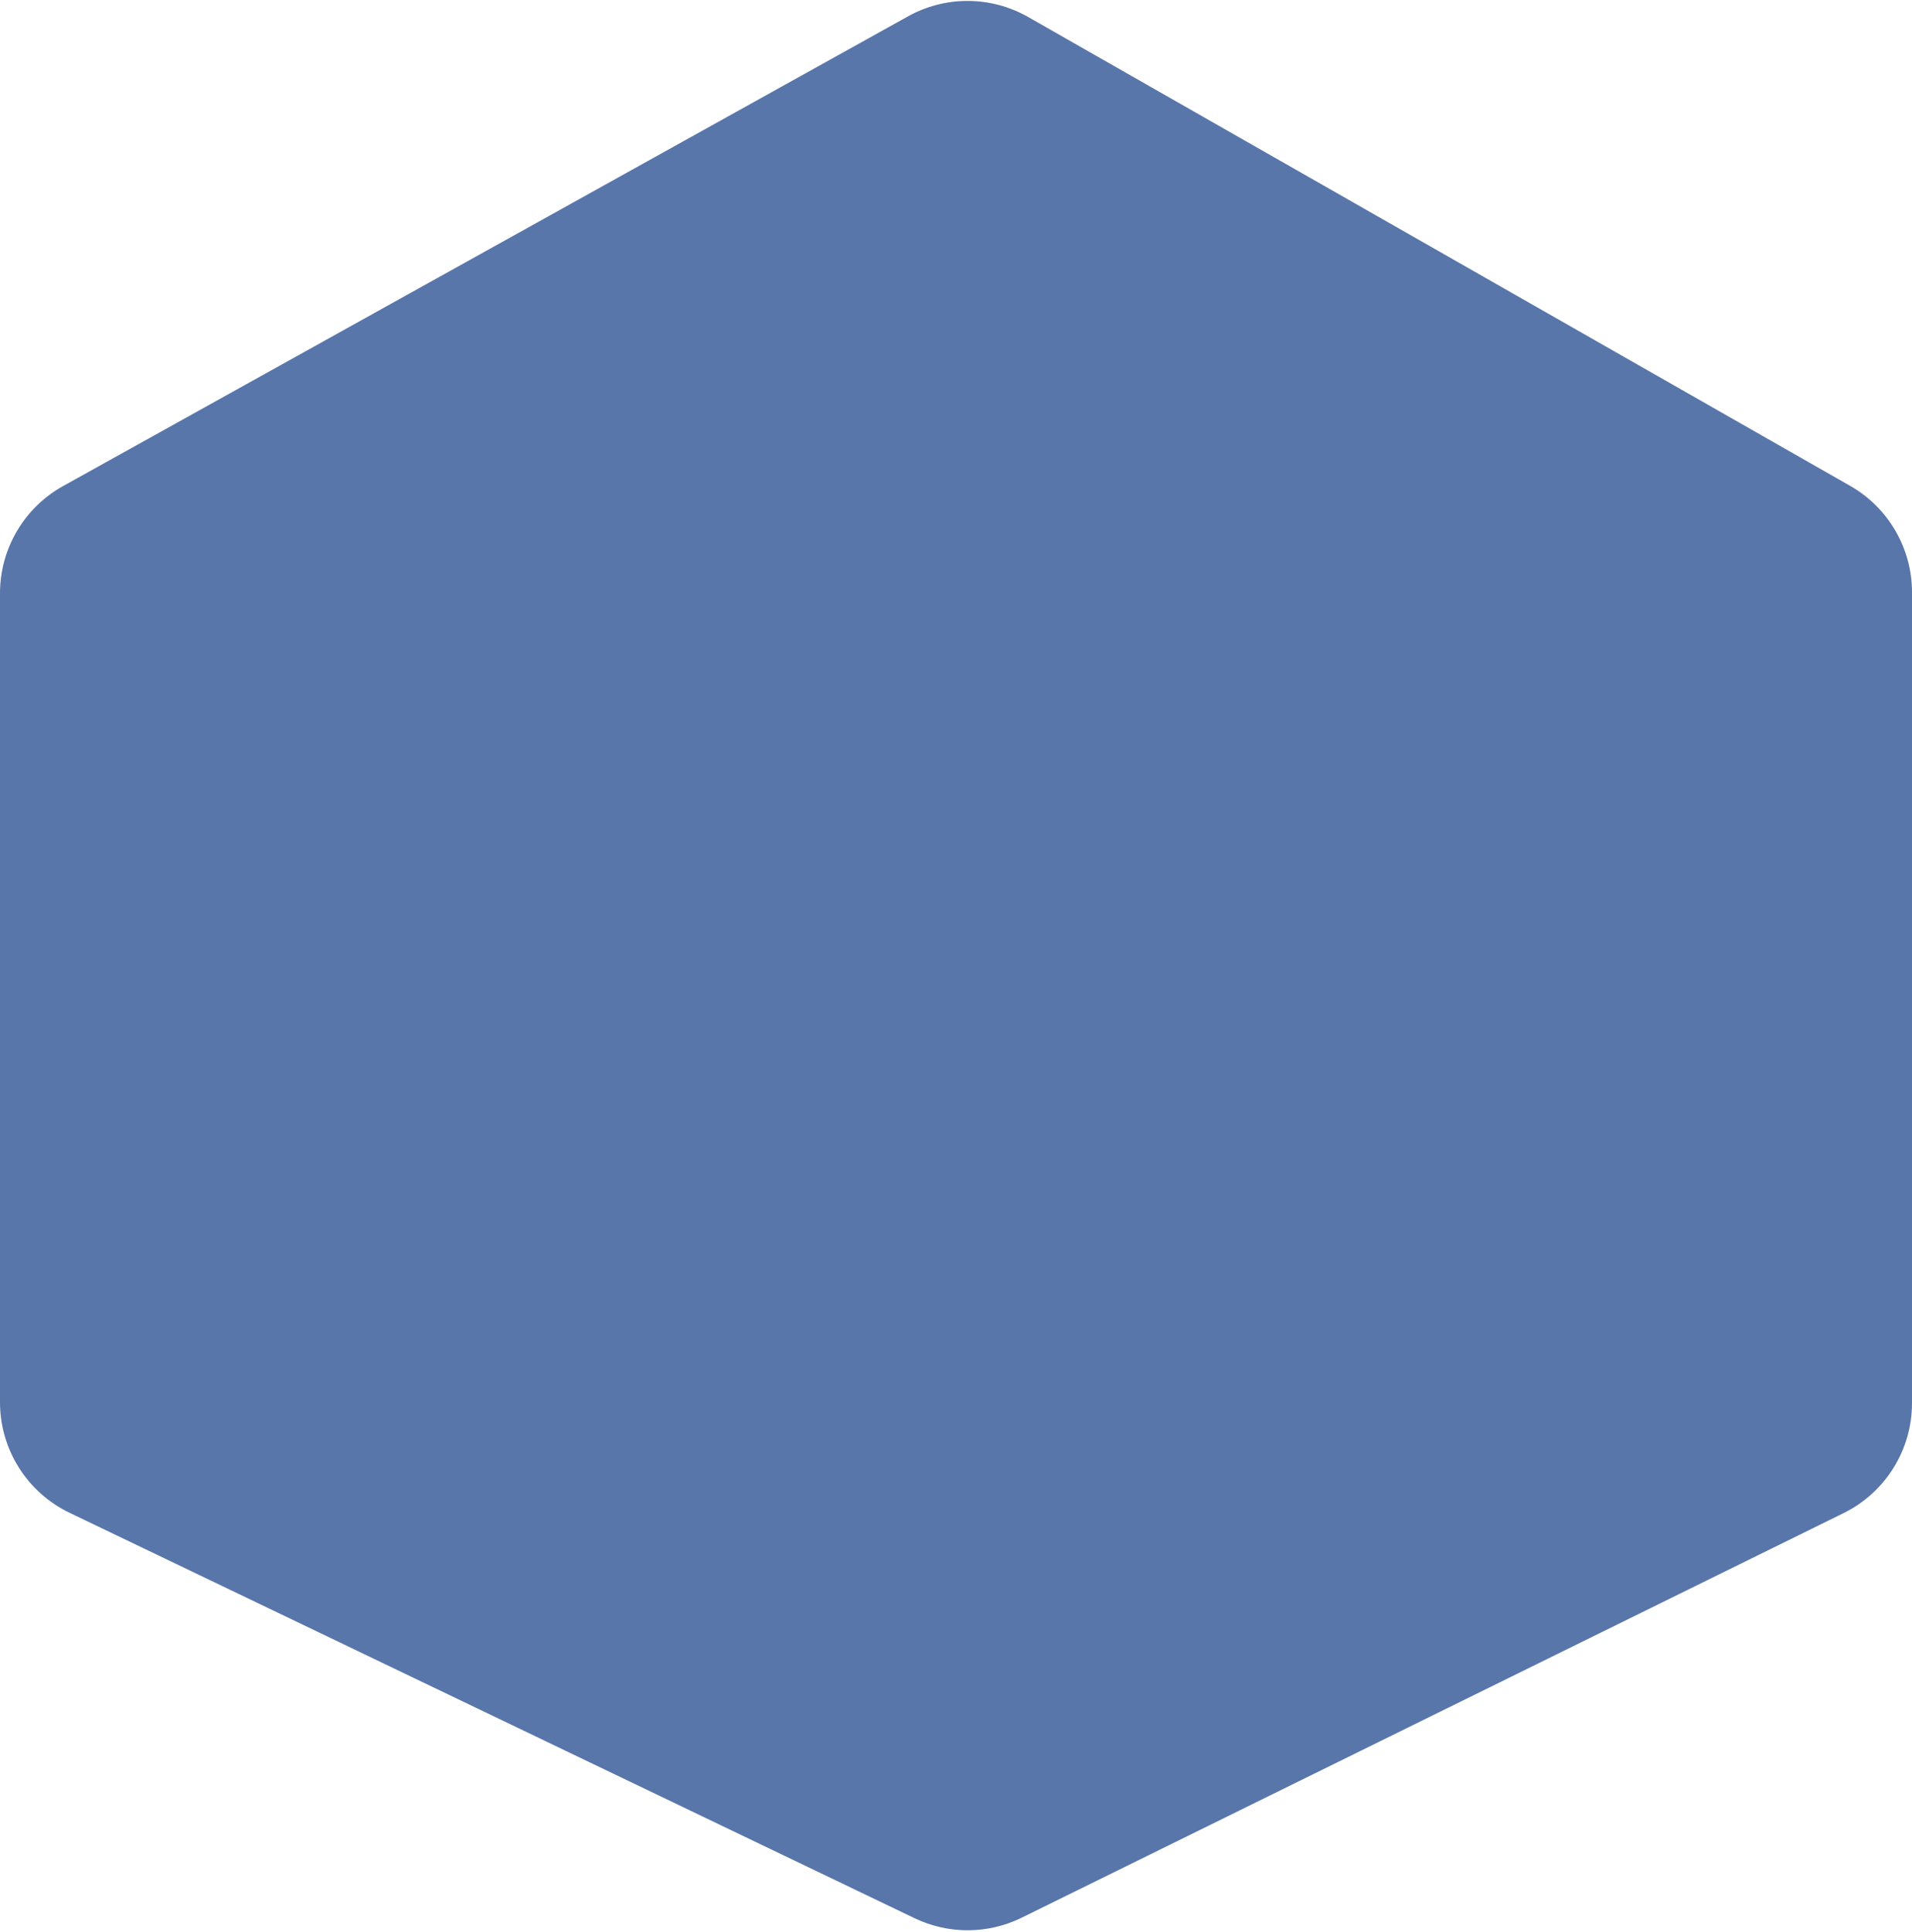 <svg width="780" height="788" viewBox="0 0 780 788" fill="none" xmlns="http://www.w3.org/2000/svg">
<path d="M0 241.997C0 223.844 9.84 207.116 25.707 198.296L370.405 6.68C385.683 -1.813 404.288 -1.711 419.471 6.95L754.772 198.197C770.371 207.094 780 223.672 780 241.629V572.378C780 591.428 769.174 608.824 752.082 617.237L416.815 782.269C403.051 789.044 386.938 789.125 373.106 782.49L28.373 617.106C11.032 608.787 0 591.259 0 572.026V241.997Z" fill="#5976AA"/>
</svg>
